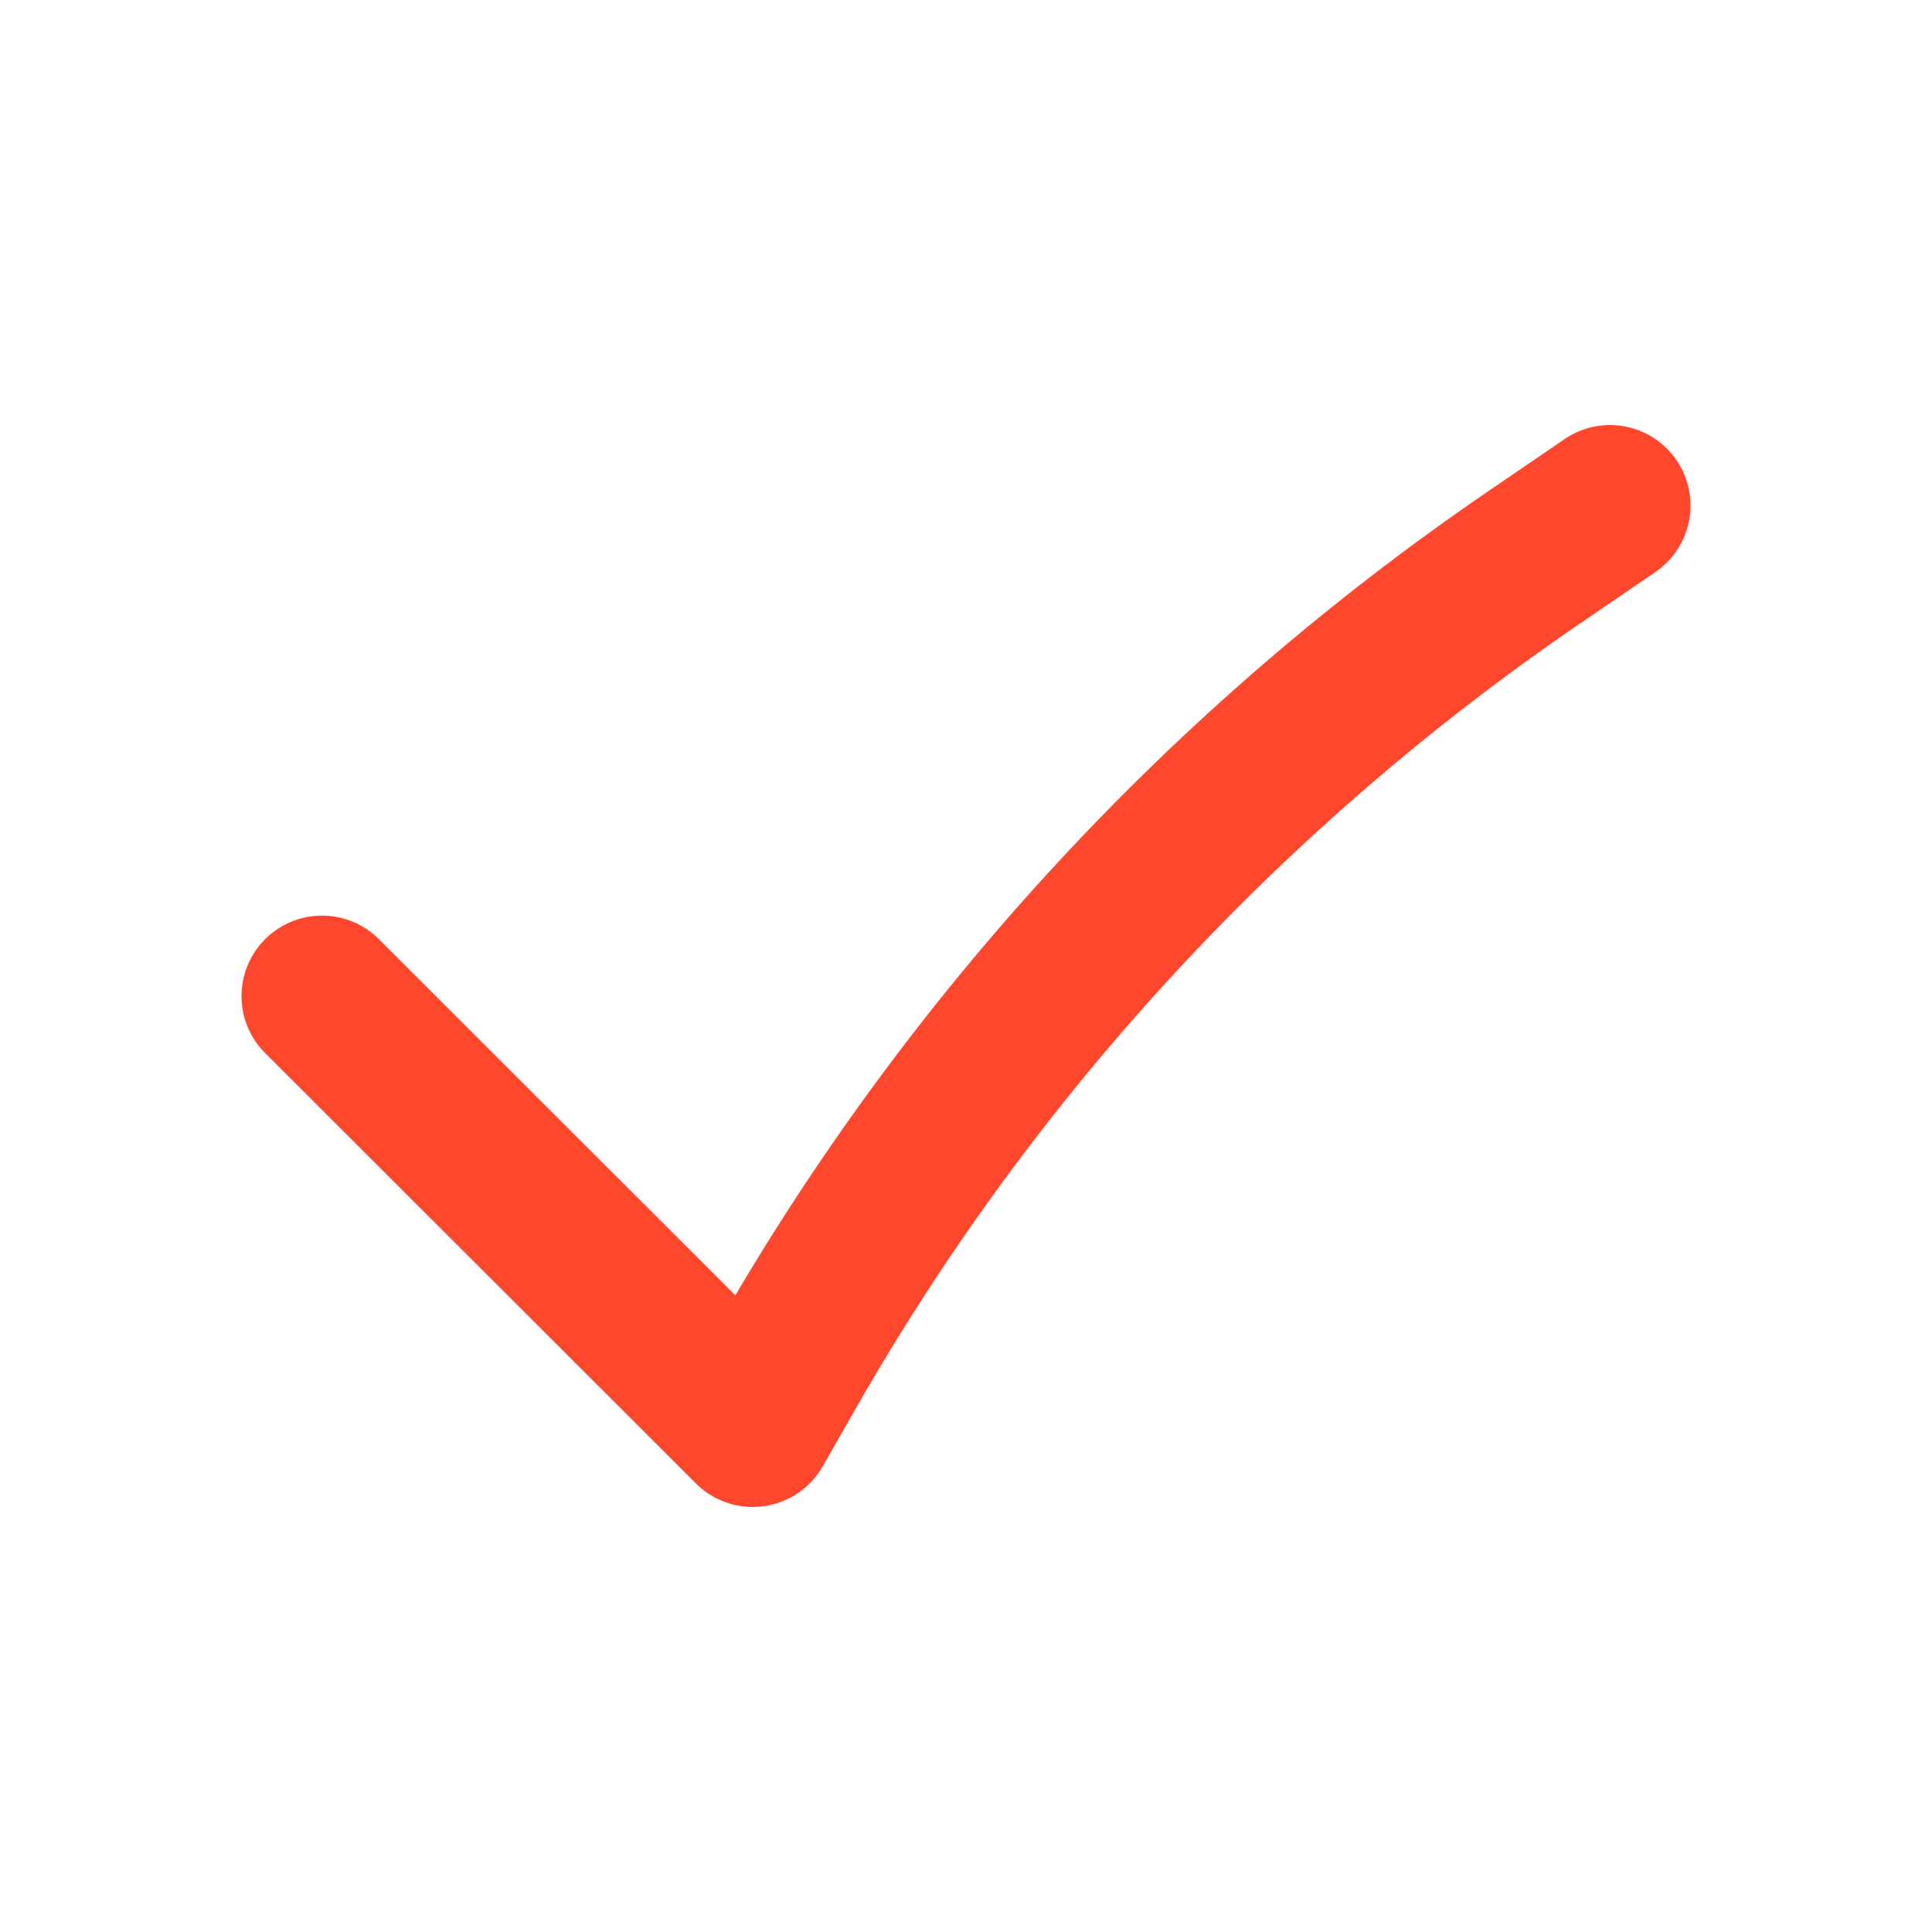 <svg width="24" height="24" viewBox="0 0 24 24" fill="none" xmlns="http://www.w3.org/2000/svg">
<path d="M4 12.374L9.351 17.72L9.779 16.972C12.071 12.964 15.244 9.528 19.057 6.924L20 6.28" stroke="#FF472E" stroke-width="2" stroke-linecap="round" stroke-linejoin="round"/>
</svg>
